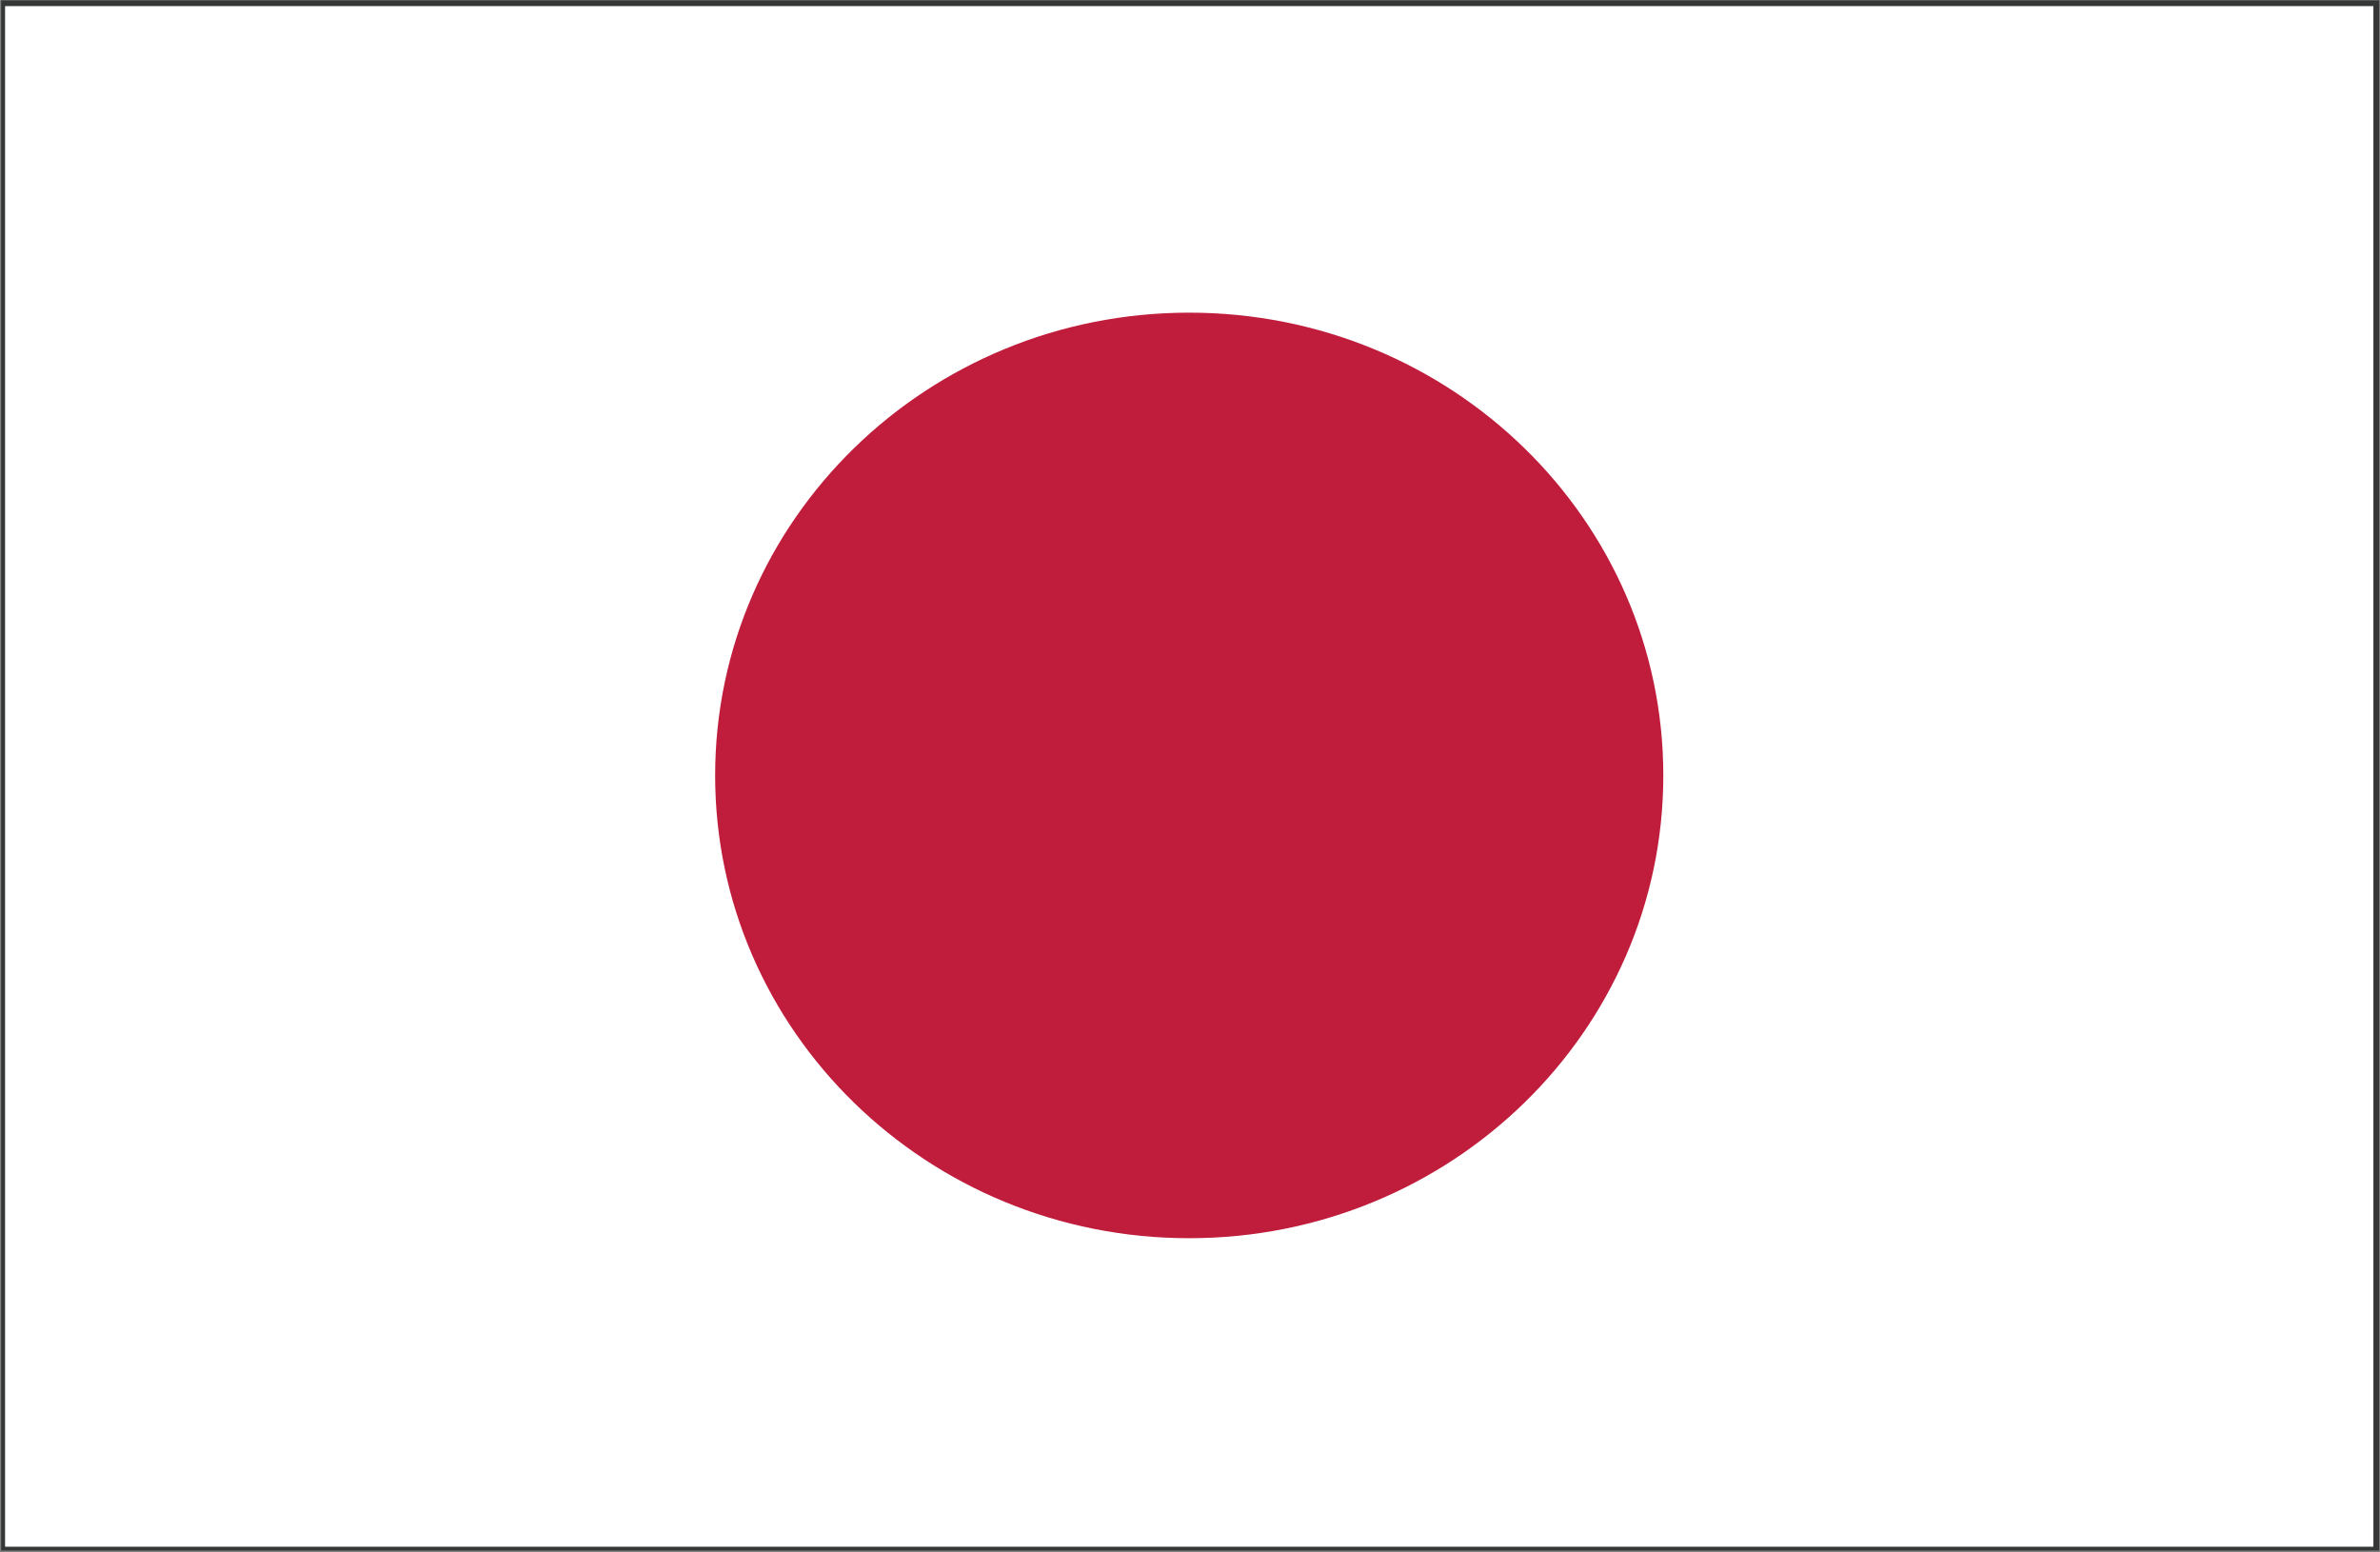 <?xml version="1.0" encoding="UTF-8"?>
<svg width="23px" height="15px" viewBox="0 0 23 15" version="1.1" xmlns="http://www.w3.org/2000/svg" xmlns:xlink="http://www.w3.org/1999/xlink">
    <rect x="0" y="0" width="23" height="15" fill="#808080" stroke="none"/>
    <!-- Generator: Sketch 53.1 (72631) - https://sketchapp.com -->
    <title>日本</title>
    <desc>Created with Sketch.</desc>
    <g id="Page-1" stroke="none" stroke-width="1" fill="none" fill-rule="evenodd">
        <g id="首页TRON" transform="translate(-617, -1607)" fill-rule="nonzero">
            <g id="底部导航" transform="translate(0, 1497)">
                <g id="Group-33-Copy" transform="translate(30, 47)">
                    <g id="Group-25-Copy">
                        <g id="Group-35" transform="translate(0, 3)">
                            <g id="日本" transform="translate(587, 60)">
                                <path d="M0.106,14.89 L22.898,14.89 L22.898,0.096 L0.106,0.096 L0.106,14.89 L0.106,14.89 Z M22.978,14.99 L22.978,14.89 L22.978,14.99 Z M0.011,15 L0.011,0.004 L22.992,0.004 L22.992,14.982 L0.011,14.982 L0.011,15 Z" id="Shape" fill="#353636"></path>
                                <polygon id="Path" fill="#FFFFFF" points="0.049 0.059 22.936 0.059 22.936 14.945 0.049 14.945"></polygon>
                                <path d="M6.911,7.493 C6.911,9.962 8.962,11.964 11.492,11.964 C14.023,11.964 16.074,9.962 16.074,7.493 C16.074,5.023 14.023,3.021 11.492,3.021 C8.962,3.021 6.911,5.023 6.911,7.493 Z" id="Path" fill="#C01D3C"></path>
                            </g>
                        </g>
                    </g>
                </g>
            </g>
        </g>
    </g>
</svg>
